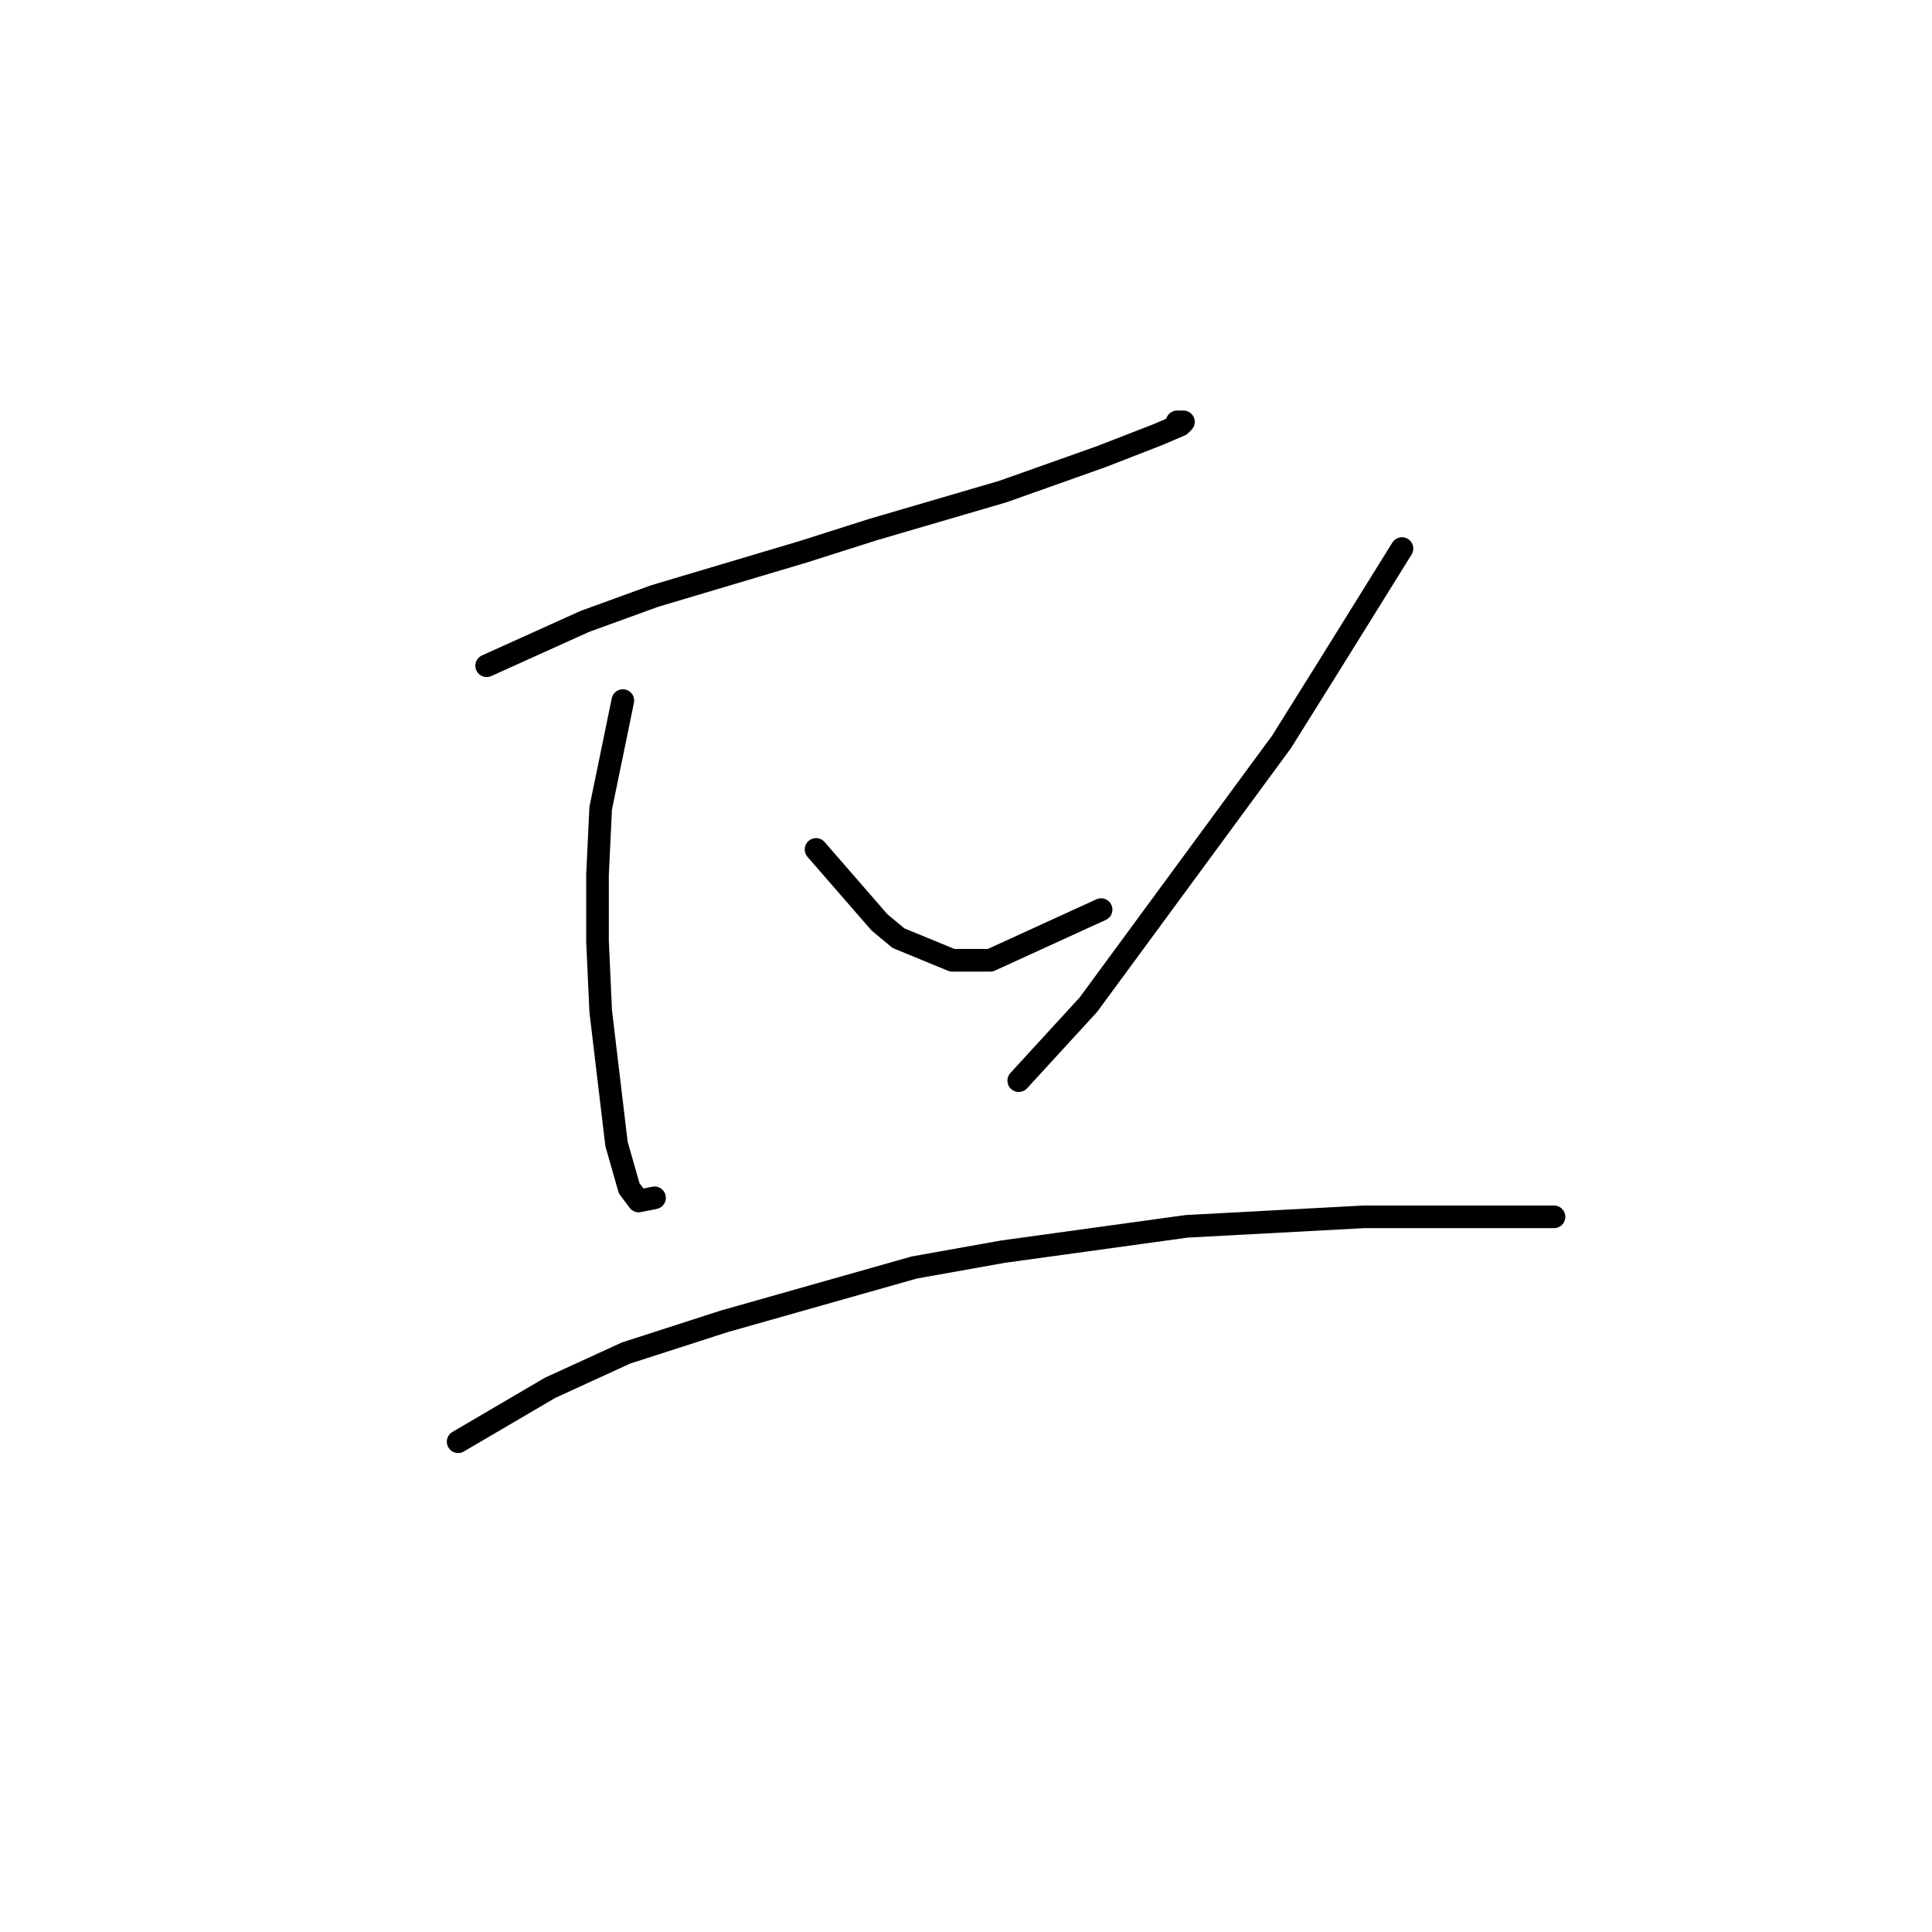 <?xml version="1.0" standalone="no"?>
    <svg width="256" height="256" xmlns="http://www.w3.org/2000/svg" version="1.1">
    <polyline stroke="black" stroke-width="3" stroke-linecap="round" fill="transparent" stroke-linejoin="round" points="64.485 88.214 77.495 82.339 86.728 78.982 106.452 73.106 115.685 70.169 132.891 65.133 145.901 60.516 153.455 57.579 156.392 56.32 156.812 55.9 156.392 55.9 155.973 55.9 155.973 55.9 " />
        <polyline stroke="black" stroke-width="3" stroke-linecap="round" fill="transparent" stroke-linejoin="round" points="82.531 92.831 79.593 107.099 79.174 115.912 79.174 124.725 79.593 133.958 81.692 151.584 83.37 157.459 84.629 159.138 86.728 158.718 86.728 158.718 " />
        <polyline stroke="black" stroke-width="3" stroke-linecap="round" fill="transparent" stroke-linejoin="round" points="108.131 112.555 116.524 122.207 119.042 124.306 126.176 127.243 131.212 127.243 145.901 120.529 145.901 120.529 " />
        <polyline stroke="black" stroke-width="3" stroke-linecap="round" fill="transparent" stroke-linejoin="round" points="185.769 72.687 176.117 88.214 169.822 98.286 144.222 133.119 134.989 143.191 134.989 143.191 " />
        <polyline stroke="black" stroke-width="3" stroke-linecap="round" fill="transparent" stroke-linejoin="round" points="60.708 191.033 72.879 183.898 82.951 179.282 95.96 175.085 121.14 167.951 132.891 165.853 157.232 162.495 180.733 161.236 205.913 161.236 205.913 161.236 " />
        </svg>